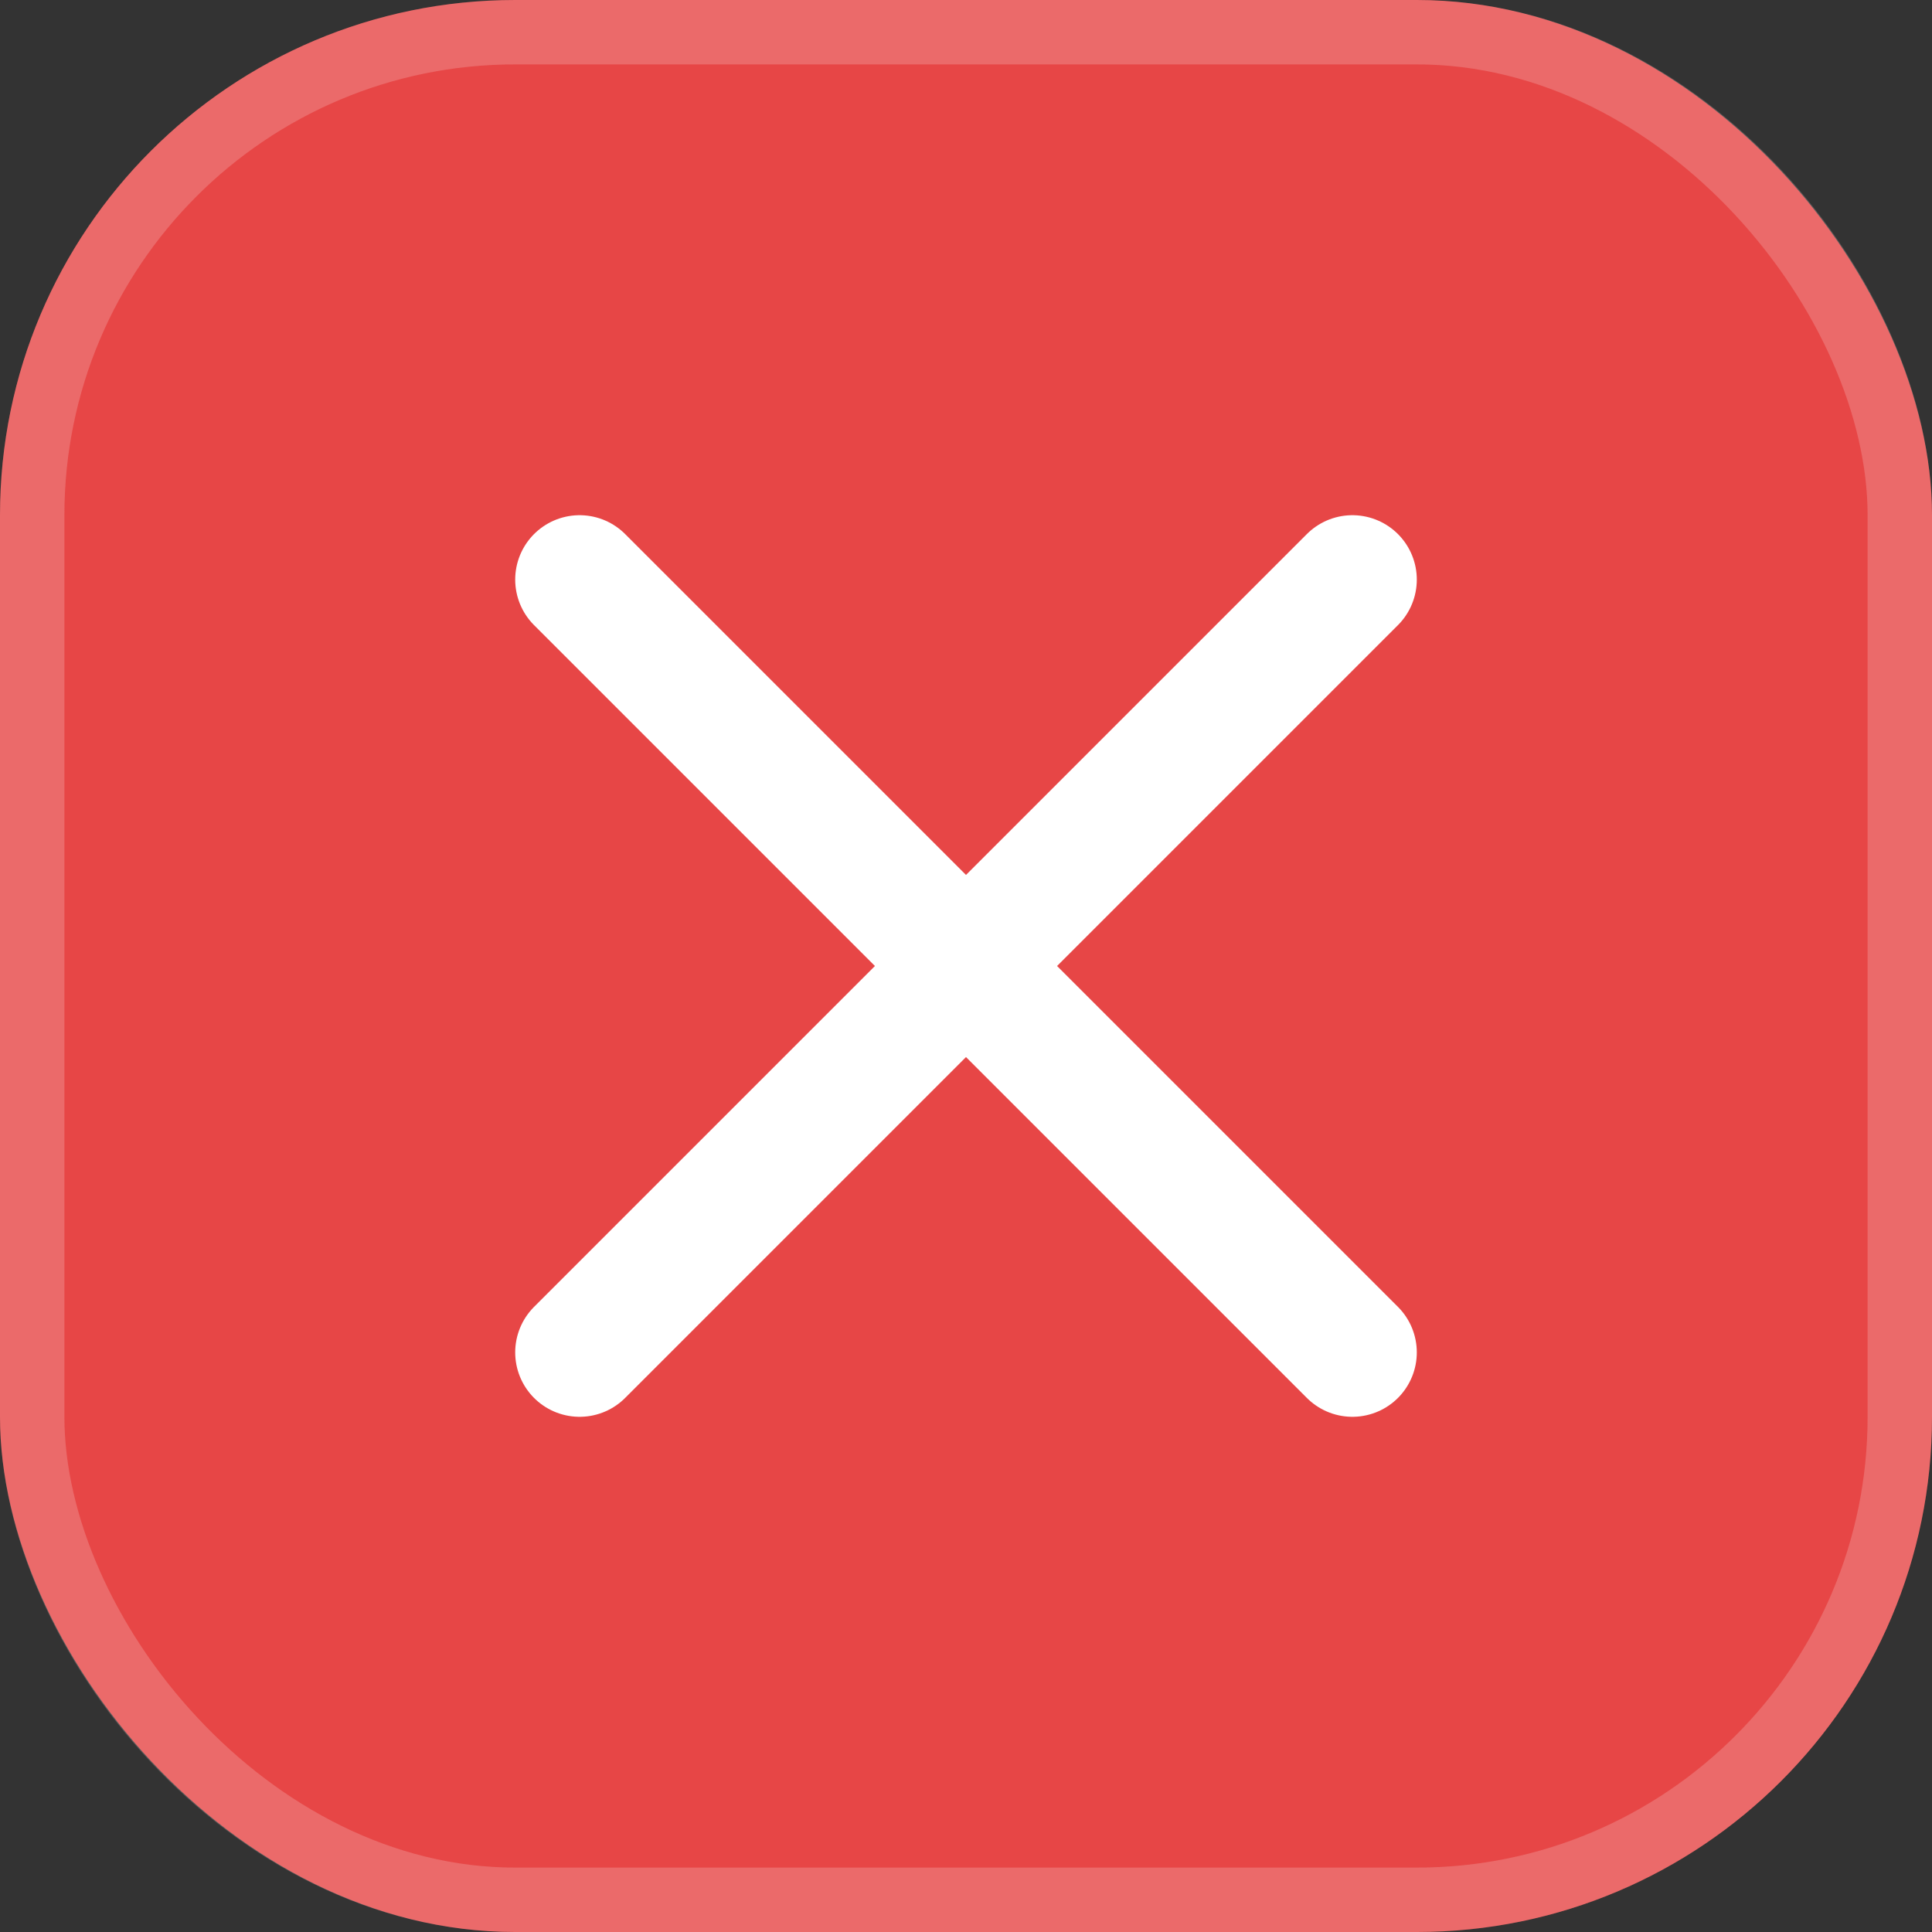 <svg width="30" height="30" viewBox="0 0 30 30" fill="none" xmlns="http://www.w3.org/2000/svg">
<rect x="0" y="0" width="30" height="30" fill="#333333" stroke="none"/>
<rect width="30" height="30" rx="8" fill="#E74646"/>
<path d="M9 21L21 9" stroke="white" stroke-width="2" stroke-linecap="round" stroke-linejoin="round"/>
<path d="M21 21L9 9" stroke="white" stroke-width="2" stroke-linecap="round" stroke-linejoin="round"/>
<rect x="0.5" y="0.5" width="29" height="29" rx="7.5" stroke="#FCFCFC" stroke-opacity="0.2"/>
</svg>

